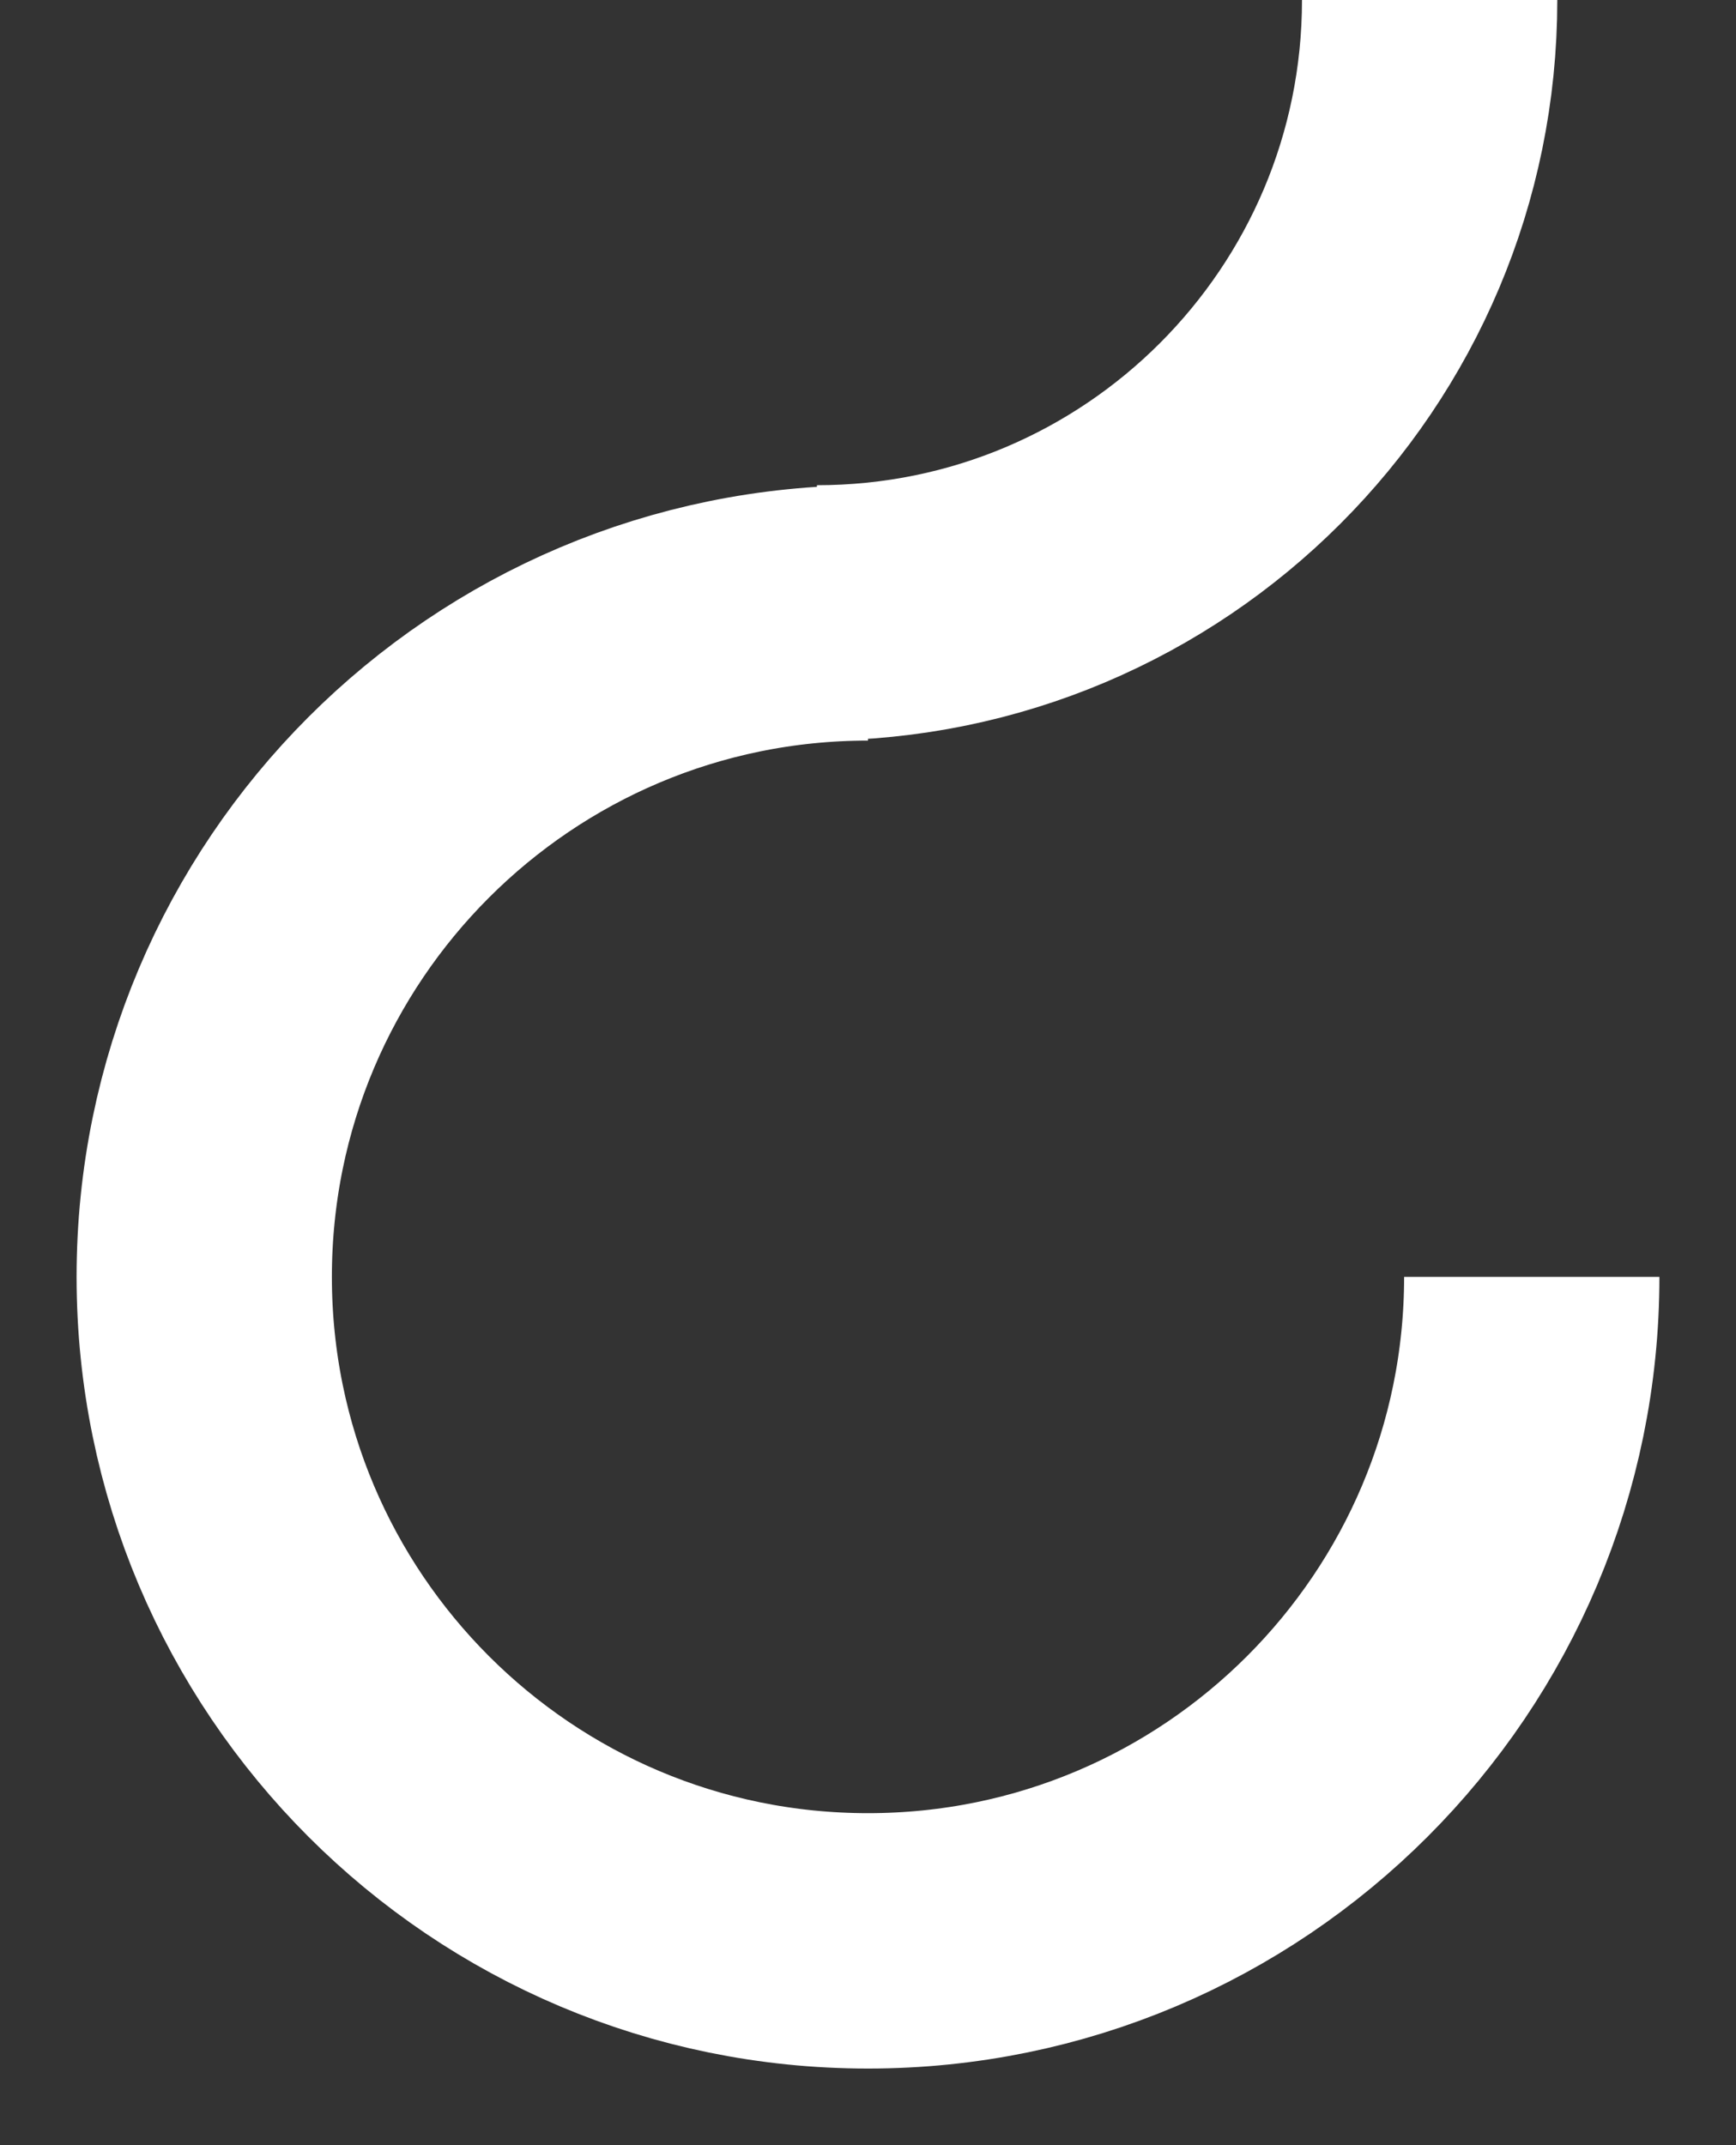 <svg width="17" height="21" viewBox="0 0 17 21" fill="none" xmlns="http://www.w3.org/2000/svg">
<rect x="0" y="0" width="17" height="21" fill="#333333" stroke="none"/>
<path d="M14 0C14 3.314 11.314 6 8 6" stroke="white" stroke-width="2.5" stroke-miterlimit="10"/>
<path d="M15 12.5C15 16.09 12.09 19 8.5 19C4.91 19 2 16.09 2 12.5C2 8.911 4.91 6 8.5 6" stroke="white" stroke-width="2.5" stroke-miterlimit="10"/>
</svg>
